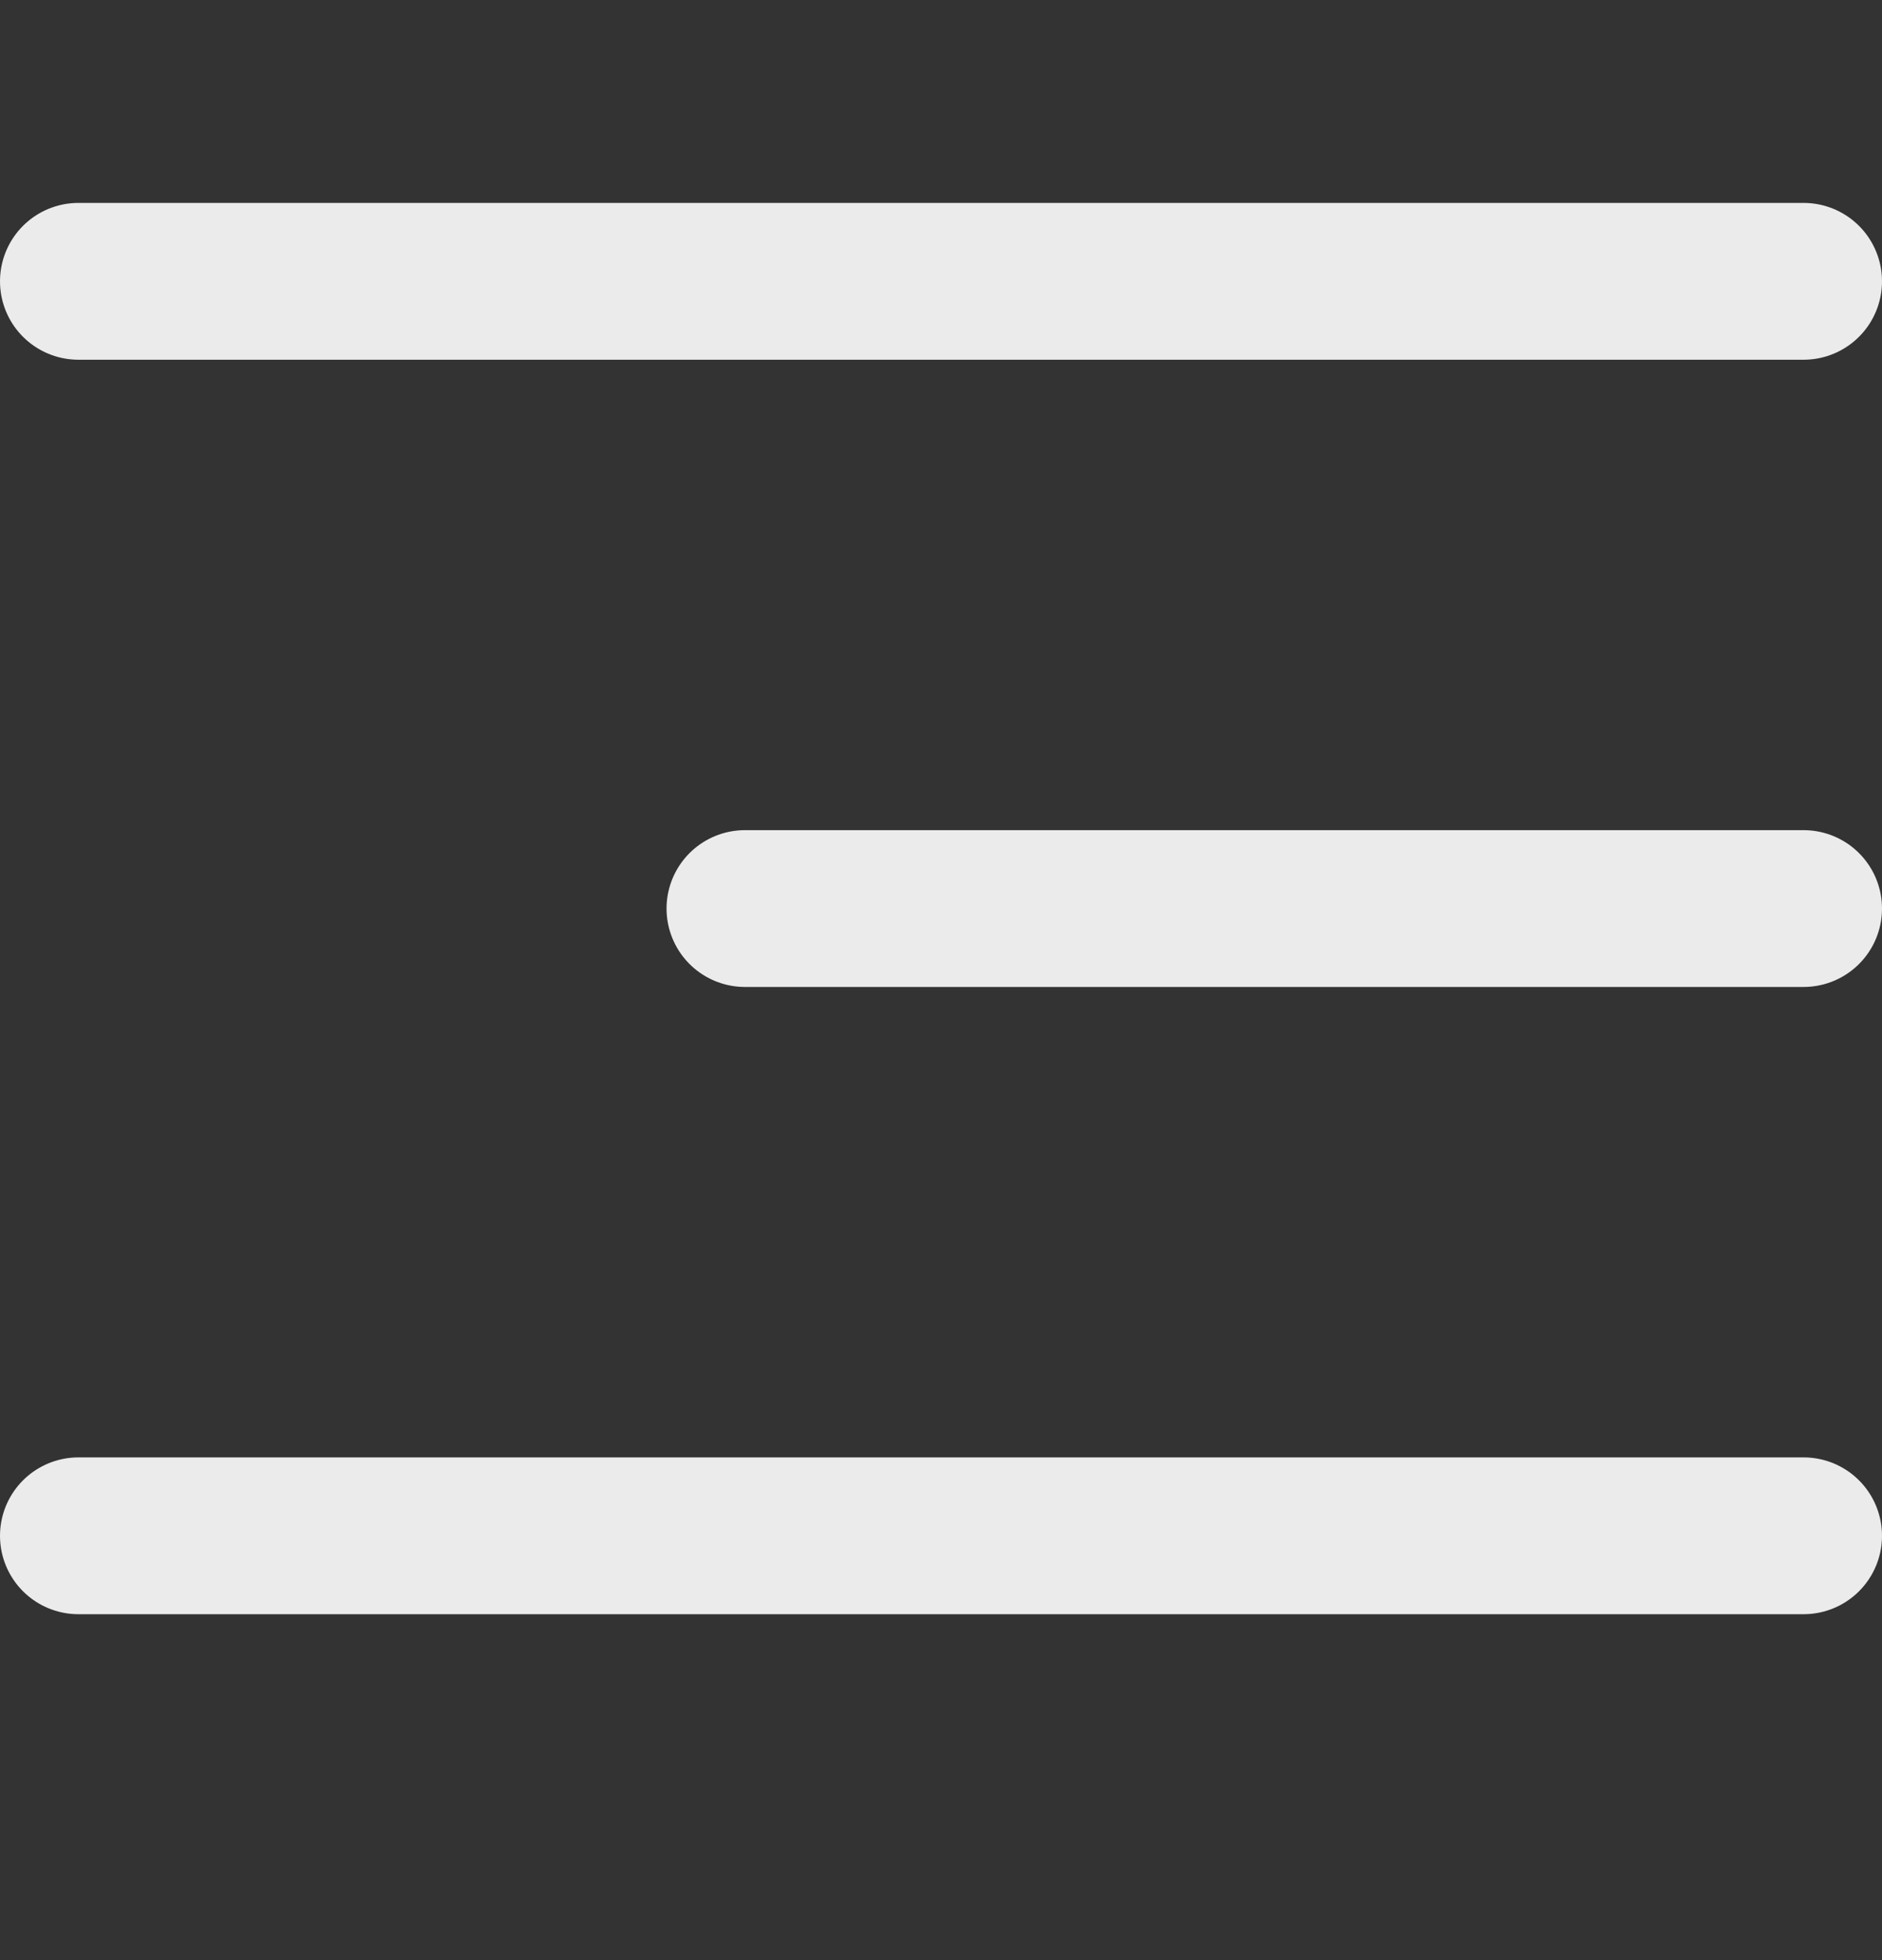 <svg width="24" height="25" viewBox="0 0 24 25" fill="none" xmlns="http://www.w3.org/2000/svg">
<rect x="0" y="0" width="24" height="25" fill="#333333" stroke="none"/>
<line x1="1" y1="3.588" x2="23" y2="3.588" stroke="#EBEBEB" stroke-width="2" stroke-linecap="round"/>
<path d="M9.5 11.588H23" stroke="#EBEBEB" stroke-width="2" stroke-linecap="round"/>
<line x1="1" y1="19.588" x2="23" y2="19.588" stroke="#EBEBEB" stroke-width="2" stroke-linecap="round"/>
</svg>
